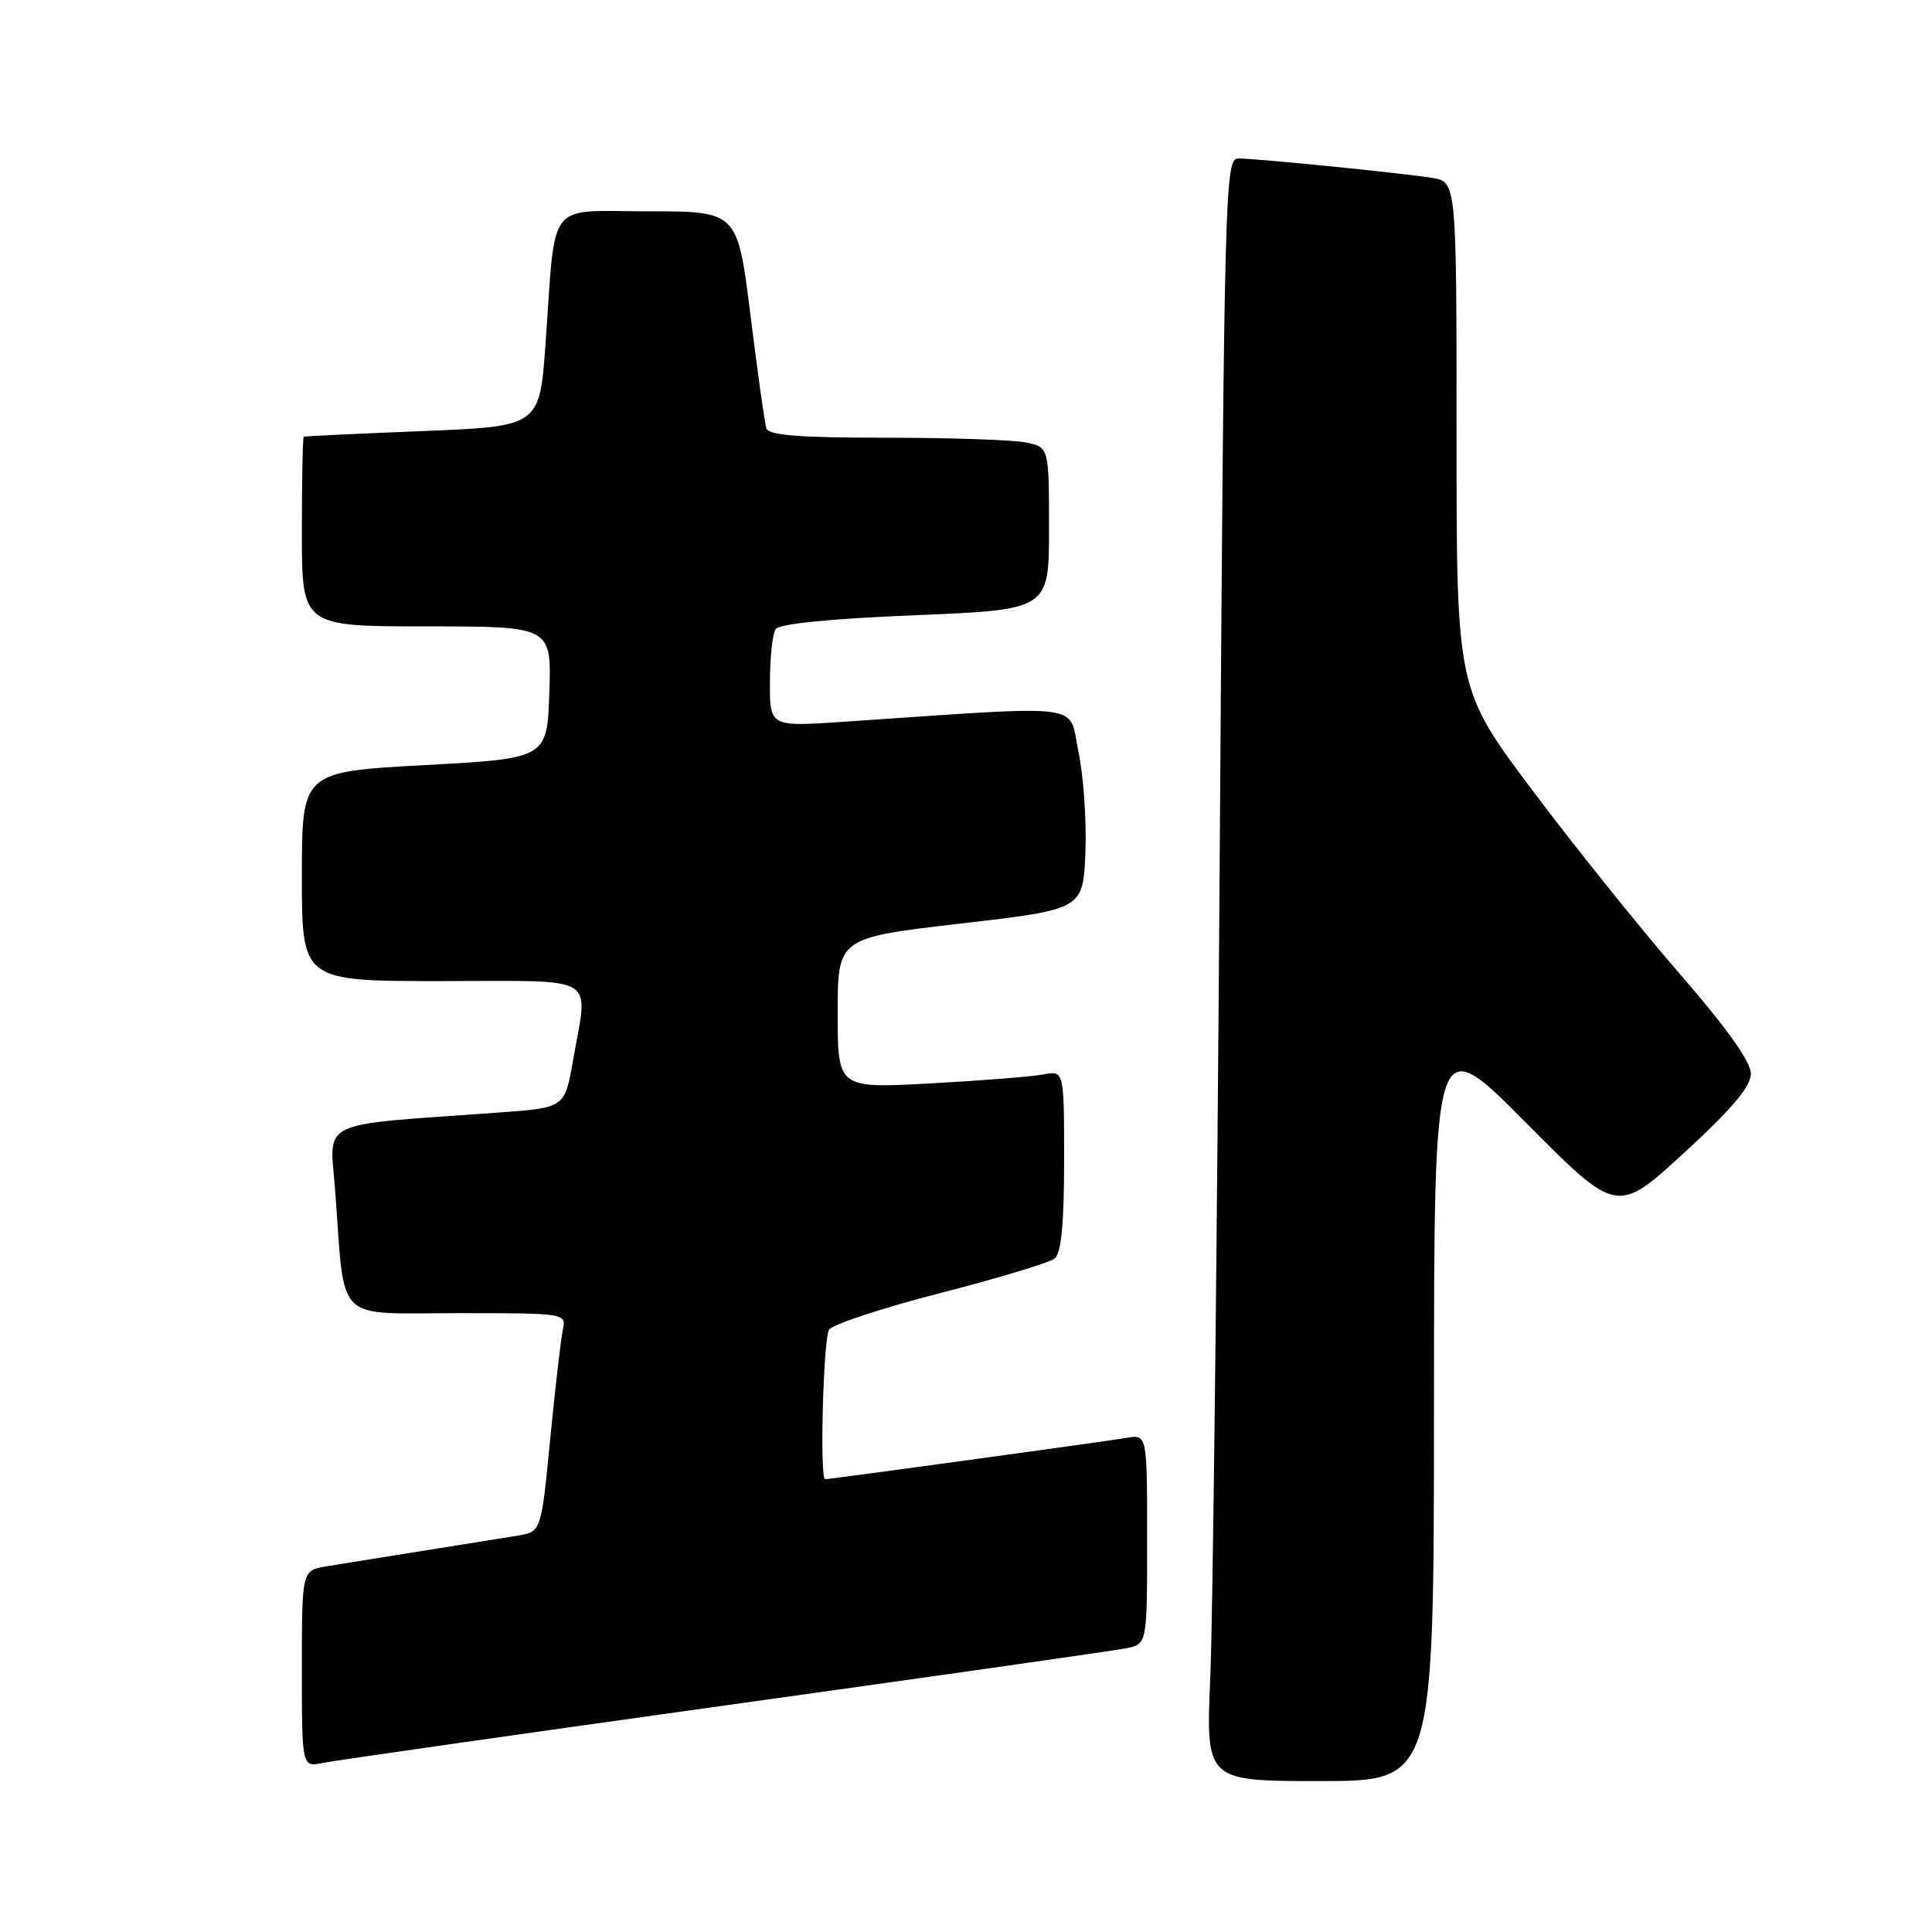 <?xml version="1.0" encoding="UTF-8" standalone="no"?>
<!DOCTYPE svg PUBLIC "-//W3C//DTD SVG 1.1//EN" "http://www.w3.org/Graphics/SVG/1.1/DTD/svg11.dtd" >
<svg xmlns="http://www.w3.org/2000/svg" xmlns:xlink="http://www.w3.org/1999/xlink" version="1.1" viewBox="0 0 256 256">
 <g >
 <path fill="currentColor"
d=" M 190.01 186.25 C 190.02 136.50 190.02 136.50 202.14 148.71 C 214.25 160.91 214.25 160.91 223.13 152.78 C 229.51 146.92 232.00 143.97 232.00 142.26 C 232.00 140.70 228.79 136.19 222.61 129.08 C 217.45 123.14 208.68 112.21 203.11 104.80 C 193.00 91.33 193.00 91.33 193.00 57.71 C 193.00 24.09 193.00 24.09 189.75 23.57 C 185.61 22.91 166.51 21.00 164.08 21.00 C 162.31 21.00 162.22 24.63 161.61 114.75 C 161.26 166.31 160.70 214.69 160.37 222.25 C 159.78 236.00 159.78 236.00 174.89 236.00 C 190.00 236.00 190.00 236.00 190.01 186.25 Z  M 96.00 225.99 C 123.78 222.12 147.74 218.71 149.25 218.40 C 152.00 217.84 152.00 217.84 152.00 203.95 C 152.00 190.05 152.00 190.05 149.25 190.53 C 146.66 190.98 110.03 196.00 109.33 196.00 C 108.60 196.00 109.09 177.41 109.85 176.20 C 110.31 175.49 116.94 173.30 124.59 171.34 C 132.24 169.37 139.06 167.31 139.75 166.76 C 140.62 166.06 141.00 162.16 141.00 153.80 C 141.00 141.84 141.00 141.84 138.25 142.37 C 136.74 142.66 129.99 143.19 123.25 143.56 C 111.00 144.22 111.00 144.22 111.00 134.24 C 111.00 124.27 111.00 124.27 127.25 122.38 C 143.50 120.50 143.50 120.50 143.82 113.00 C 143.99 108.88 143.58 102.85 142.90 99.61 C 141.53 93.04 144.56 93.43 111.75 95.64 C 102.00 96.30 102.00 96.30 102.02 90.40 C 102.02 87.16 102.36 83.99 102.77 83.37 C 103.23 82.66 109.96 81.98 121.25 81.52 C 139.00 80.79 139.00 80.79 139.00 70.02 C 139.00 59.25 139.00 59.25 135.88 58.62 C 134.16 58.28 125.82 58.00 117.34 58.00 C 105.89 58.00 101.84 57.68 101.54 56.75 C 101.33 56.06 100.38 49.31 99.44 41.75 C 97.72 28.00 97.72 28.00 85.91 28.00 C 72.24 28.00 73.68 26.15 72.29 45.50 C 71.50 56.50 71.50 56.50 56.00 57.12 C 47.47 57.46 40.39 57.79 40.25 57.87 C 40.11 57.94 40.00 63.62 40.00 70.50 C 40.00 83.00 40.00 83.00 56.54 83.00 C 73.08 83.00 73.08 83.00 72.79 91.75 C 72.50 100.50 72.50 100.50 56.25 101.38 C 40.00 102.27 40.00 102.27 40.00 116.13 C 40.00 130.00 40.00 130.00 58.50 130.00 C 79.72 130.00 77.94 128.93 75.92 140.56 C 74.83 146.78 74.83 146.78 66.17 147.41 C 41.62 149.19 43.70 148.18 44.42 157.86 C 45.74 175.59 44.15 174.00 60.61 174.00 C 75.04 174.00 75.04 174.00 74.57 176.25 C 74.31 177.49 73.56 184.00 72.90 190.73 C 71.71 202.96 71.71 202.96 68.60 203.48 C 66.90 203.76 61.23 204.67 56.00 205.50 C 50.77 206.33 45.04 207.25 43.25 207.55 C 40.00 208.09 40.00 208.09 40.00 221.12 C 40.00 234.16 40.00 234.16 42.75 233.60 C 44.26 233.29 68.22 229.87 96.00 225.99 Z "/>
</g>
</svg>